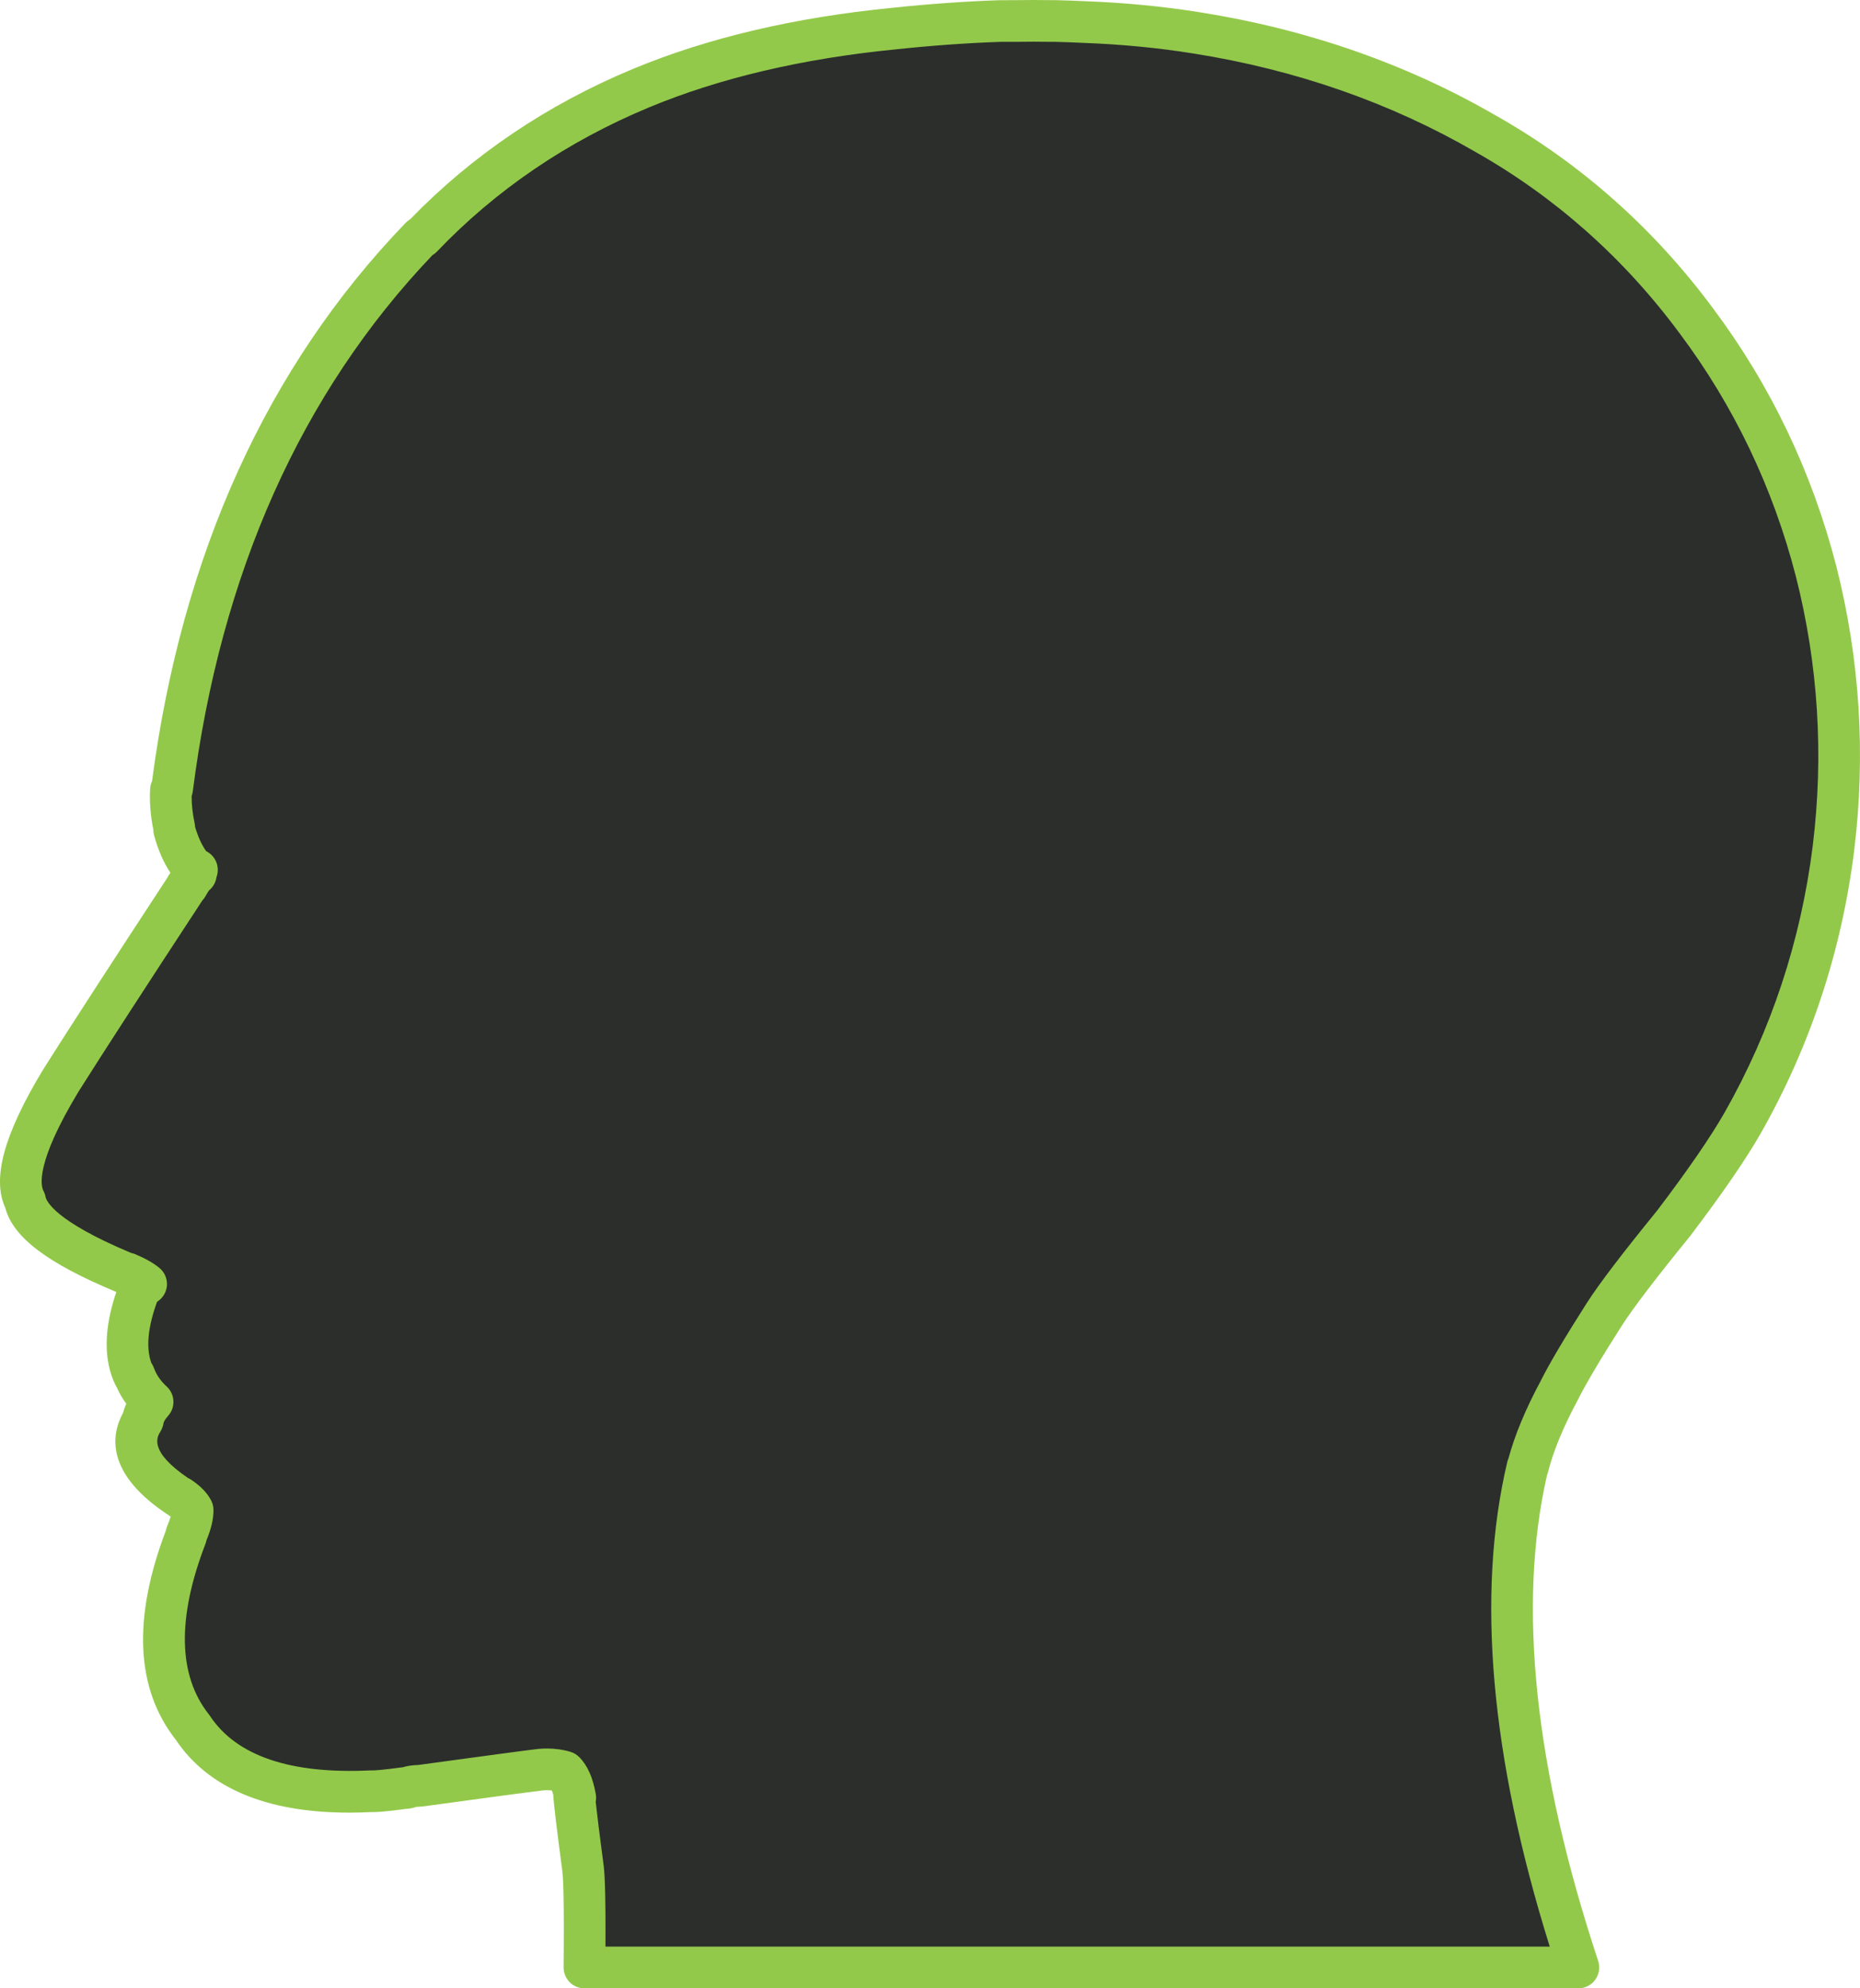 <svg version="1.1" id="图层_1" x="0px" y="0px" width="133.821px" height="142.999px" viewBox="0 0 133.821 142.999" enable-background="new 0 0 133.821 142.999" xml:space="preserve" xmlns="http://www.w3.org/2000/svg" xmlns:xlink="http://www.w3.org/1999/xlink" xmlns:xml="http://www.w3.org/XML/1998/namespace">
  <path fill="#2C2E2C" d="M106.867,9.606c5.963,3.369,11.018,7.854,15.166,13.452c4.043,5.393,6.922,11.407,8.633,18.044
	c1.658,6.53,2.072,13.169,1.244,19.908c-0.881,7.051-3.059,13.637-6.533,19.754c-1.035,1.813-2.693,4.226-4.975,7.23
	c-2.49,3.059-4.148,5.236-4.979,6.533c-1.555,2.436-2.645,4.277-3.268,5.521c-1.086,2.021-1.84,3.861-2.254,5.521v-0.078
	c-2.295,9.707-1.076,21.709,3.656,36.006h-71.51c0.039-4.014,0.002-6.426-0.117-7.232c-0.361-2.748-0.57-4.457-0.621-5.133
	l0.078,0.156c-0.156-0.881-0.416-1.502-0.777-1.865c-0.518-0.156-1.088-0.209-1.711-0.156c-0.881,0.104-3.785,0.492-8.711,1.166
	c-0.26,0-0.492,0.027-0.699,0.078c-0.104,0.053-0.232,0.08-0.389,0.08c-1.141,0.154-1.895,0.23-2.256,0.23c-0.051,0-0.104,0-0.156,0
	c-6.324,0.311-10.602-1.219-12.83-4.588c-2.594-3.266-2.75-7.855-0.469-13.766v-0.078c0.311-0.725,0.469-1.295,0.469-1.713V108.6
	c-0.158-0.309-0.469-0.619-0.936-0.932l0.078,0.078c-2.955-1.918-3.861-3.785-2.723-5.6c0.051-0.414,0.285-0.857,0.699-1.324
	c-0.619-0.568-1.061-1.219-1.32-1.943v0.078c-0.779-1.607-0.623-3.76,0.465-6.453l0.078-0.078c0.053-0.105,0.158-0.131,0.313-0.08
	c-0.313-0.258-0.779-0.518-1.4-0.777H9.035c-4.51-1.865-6.922-3.604-7.23-5.211c-0.828-1.555,0.027-4.432,2.564-8.632
	c1.865-2.955,4.873-7.597,9.021-13.921c0-0.051,0.027-0.078,0.08-0.078c0.256-0.466,0.467-0.75,0.619-0.854
	c0-0.158,0.027-0.261,0.078-0.313c-0.104,0-0.18-0.026-0.23-0.077l-0.078-0.079c-0.572-0.674-1.012-1.582-1.324-2.722v-0.156
	c-0.207-0.985-0.285-1.894-0.232-2.722l0.078-0.078c2.074-16.229,8.037-29.449,17.887-39.662h0.078
	c4.406-4.614,9.67-8.192,15.787-10.731c5.234-2.176,11.303-3.603,18.195-4.278c2.621-0.278,5.16-0.459,7.623-0.544H73
	c0.904-0.015,1.799-0.015,2.686,0h0.309c0.705,0.019,1.402,0.044,2.102,0.078c2.748,0.103,5.416,0.362,8.008,0.777
	C93.674,3.565,100.596,5.976,106.867,9.606z" class="color c1"/>
  <path fill="#93C94A" d="M113.559,142.999h-71.51c-0.4,0-0.784-0.16-1.065-0.444c-0.282-0.284-0.438-0.67-0.435-1.07
	c0.048-4.896-0.028-6.508-0.102-6.999c-0.387-2.941-0.581-4.551-0.633-5.239c-0.004-0.051-0.005-0.102-0.004-0.152
	c-0.036-0.135-0.073-0.242-0.107-0.327c-0.211-0.023-0.439-0.024-0.676-0.003c-0.824,0.097-3.745,0.488-8.635,1.157
	c-0.161,0.021-0.327,0.011-0.459,0.031c-0.221,0.081-0.459,0.127-0.712,0.138c-1.555,0.209-2.101,0.233-2.376,0.233h-0.156
	c-0.485,0.025-1.029,0.039-1.558,0.039c-5.953,0-10.154-1.765-12.487-5.245c-2.873-3.66-3.114-8.712-0.718-15.02
	c0.021-0.107,0.049-0.212,0.085-0.297c0.138-0.322,0.222-0.563,0.271-0.737c-0.033-0.018-0.065-0.037-0.098-0.059
	c-4.66-3.024-4.183-5.841-3.33-7.395c0.054-0.217,0.132-0.435,0.234-0.65c-0.275-0.372-0.505-0.768-0.688-1.184
	c-0.034-0.052-0.065-0.106-0.093-0.164c-0.864-1.783-0.844-4.031,0.061-6.695c-4.962-2.063-7.444-3.941-7.988-6.055
	c-0.967-2.104-0.102-5.266,2.704-9.911c1.866-2.957,4.871-7.594,8.946-13.809c0.061-0.134,0.14-0.257,0.233-0.367
	c-0.494-0.742-0.889-1.646-1.176-2.695c-0.036-0.129-0.054-0.263-0.054-0.396v-0.004c-0.21-1.058-0.287-2.056-0.229-2.969
	c0.012-0.185,0.058-0.364,0.134-0.53c2.148-16.319,8.287-29.828,18.248-40.156c0.097-0.1,0.205-0.184,0.322-0.253
	c4.482-4.622,9.88-8.262,16.048-10.822c5.348-2.223,11.613-3.699,18.624-4.386c2.624-0.279,5.225-0.464,7.718-0.55L73,0.011
	c0.871-0.015,1.807-0.015,2.71,0h0.284c0.756,0.02,1.464,0.045,2.175,0.08c2.771,0.103,5.526,0.371,8.172,0.794
	c7.721,1.222,14.88,3.719,21.277,7.422c6.104,3.448,11.363,8.113,15.62,13.857c4.14,5.521,7.129,11.769,8.88,18.563
	c1.698,6.685,2.128,13.569,1.281,20.466c-0.902,7.219-3.162,14.051-6.718,20.312c-1.069,1.872-2.779,4.359-5.085,7.396
	c-2.468,3.033-4.109,5.185-4.909,6.435c-1.519,2.379-2.593,4.191-3.19,5.385c-1.047,1.95-1.76,3.691-2.14,5.213
	c-0.017,0.067-0.038,0.133-0.063,0.196c-2.125,9.34-0.885,21.079,3.688,34.896c0.151,0.458,0.074,0.96-0.208,1.35
	C114.492,142.767,114.04,142.999,113.559,142.999z M43.561,139.999H111.5c-4.27-13.651-5.299-25.369-3.058-34.851
	c0.021-0.092,0.052-0.18,0.089-0.264c0.454-1.68,1.229-3.543,2.304-5.545c0.633-1.266,1.728-3.116,3.324-5.618
	c0.875-1.367,2.536-3.549,5.08-6.674c2.195-2.893,3.832-5.271,4.835-7.026c3.359-5.914,5.495-12.374,6.348-19.197
	c0.802-6.523,0.395-13.035-1.21-19.353c-1.651-6.407-4.471-12.301-8.379-17.513c-4.01-5.411-8.955-9.798-14.704-13.046
	c-6.09-3.525-12.902-5.899-20.26-7.064c-2.528-0.405-5.162-0.66-7.829-0.76c-0.705-0.035-1.392-0.06-2.085-0.078l-0.27,0
	c-0.92-0.015-1.772-0.015-2.661,0h-1.073c-2.37,0.083-4.899,0.263-7.465,0.536c-6.727,0.66-12.704,2.063-17.777,4.172
	c-5.896,2.447-11.037,5.94-15.278,10.382c-0.097,0.101-0.206,0.188-0.325,0.257c-9.433,9.897-15.231,22.868-17.236,38.559
	c-0.015,0.114-0.042,0.226-0.082,0.332c-0.006,0.599,0.066,1.259,0.216,1.969c0.018,0.083,0.028,0.167,0.031,0.252
	c0.212,0.715,0.479,1.301,0.799,1.747c0.317,0.157,0.575,0.424,0.718,0.764c0.15,0.357,0.153,0.75,0.025,1.099
	c-0.052,0.372-0.241,0.712-0.532,0.952c-0.037,0.048-0.122,0.17-0.259,0.418c-0.063,0.115-0.14,0.219-0.228,0.312
	c-4.075,6.213-7.076,10.844-8.92,13.766c-3.107,5.145-2.706,6.756-2.509,7.126c0.07,0.133,0.12,0.274,0.148,0.422
	c0.052,0.268,0.591,1.708,6.156,4.035c0.094,0.019,0.184,0.044,0.259,0.075c0.763,0.319,1.344,0.647,1.775,1.004
	c0.557,0.459,0.708,1.25,0.359,1.882c-0.129,0.233-0.313,0.421-0.527,0.553c-0.669,1.845-0.806,3.323-0.408,4.405
	c0.073,0.104,0.134,0.219,0.179,0.345c0.179,0.499,0.48,0.938,0.923,1.344c0.603,0.554,0.65,1.488,0.107,2.101
	c-0.252,0.285-0.325,0.466-0.332,0.513c-0.031,0.203-0.109,0.439-0.219,0.613c-0.245,0.391-0.882,1.405,1.978,3.352
	c0.079,0.035,0.156,0.077,0.23,0.127c0.687,0.459,1.156,0.948,1.437,1.493c0.108,0.212,0.165,0.446,0.165,0.685
	c0,0.66-0.162,1.34-0.509,2.187c-0.016,0.081-0.036,0.158-0.061,0.223c-2.065,5.353-1.983,9.488,0.244,12.293
	c0.026,0.034,0.053,0.069,0.076,0.105c1.906,2.881,5.796,4.189,11.506,3.917l0.229-0.002c0.136,0,0.607-0.021,2.055-0.217
	c0.032-0.005,0.063-0.008,0.096-0.01c0.045-0.016,0.091-0.029,0.137-0.041c0.296-0.072,0.613-0.112,0.945-0.12
	c4.853-0.663,7.762-1.053,8.647-1.157c0.247-0.021,0.442-0.029,0.633-0.029c0.592,0,1.159,0.08,1.687,0.24
	c0.238,0.071,0.454,0.201,0.63,0.378c0.589,0.592,0.979,1.462,1.19,2.661c0.034,0.188,0.03,0.377-0.006,0.556
	c0.09,0.839,0.274,2.32,0.56,4.487C43.49,134.555,43.582,135.729,43.561,139.999z" class="color c2"/>
</svg>
